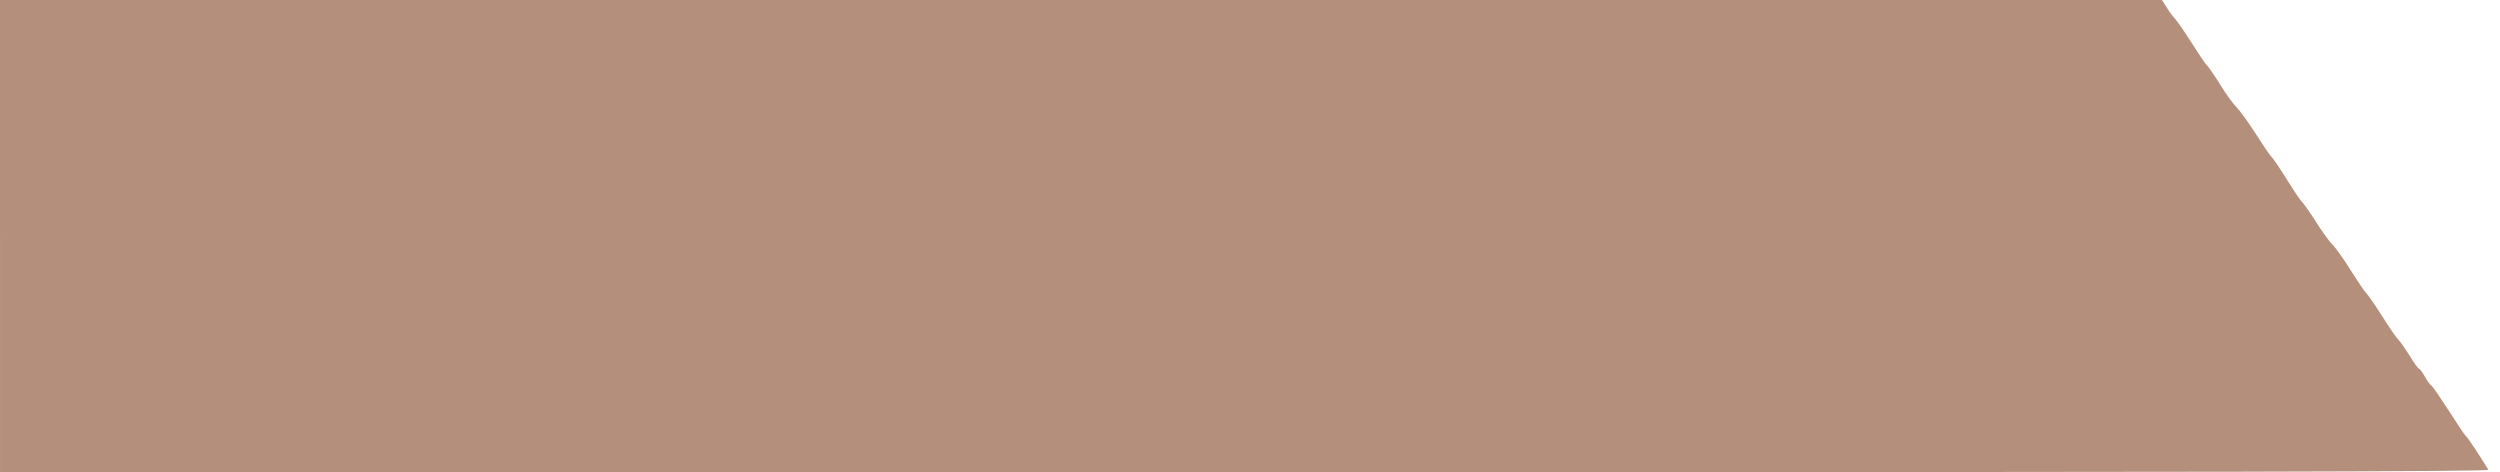 <!DOCTYPE svg PUBLIC "-//W3C//DTD SVG 20010904//EN" "http://www.w3.org/TR/2001/REC-SVG-20010904/DTD/svg10.dtd">
<svg version="1.0" xmlns="http://www.w3.org/2000/svg" width="1207px" height="228px" viewBox="0 0 12070 2280" preserveAspectRatio="xMidYMid meet">
<g id="layer101" fill="#b4907c" stroke="none">
 <path d="M0 1140 l0 -1140 5219 0 5219 0 23 36 c12 20 29 43 38 52 10 10 46 62 81 117 35 55 68 105 75 110 6 6 36 48 65 95 29 47 65 96 80 110 14 14 55 70 90 125 35 55 69 105 75 110 7 6 41 55 75 110 34 55 68 105 74 110 7 6 37 48 67 95 29 47 66 97 80 111 15 14 55 71 89 125 34 54 68 104 74 109 7 6 41 55 76 110 35 55 71 108 81 117 9 9 33 44 54 77 20 34 40 61 44 61 4 0 17 18 29 39 12 22 26 41 31 43 5 2 41 55 82 118 40 63 78 120 84 125 10 8 66 93 109 163 6 9 -1198 12 -6003 12 l-6011 0 0 -1140z"/>
 </g>

</svg>